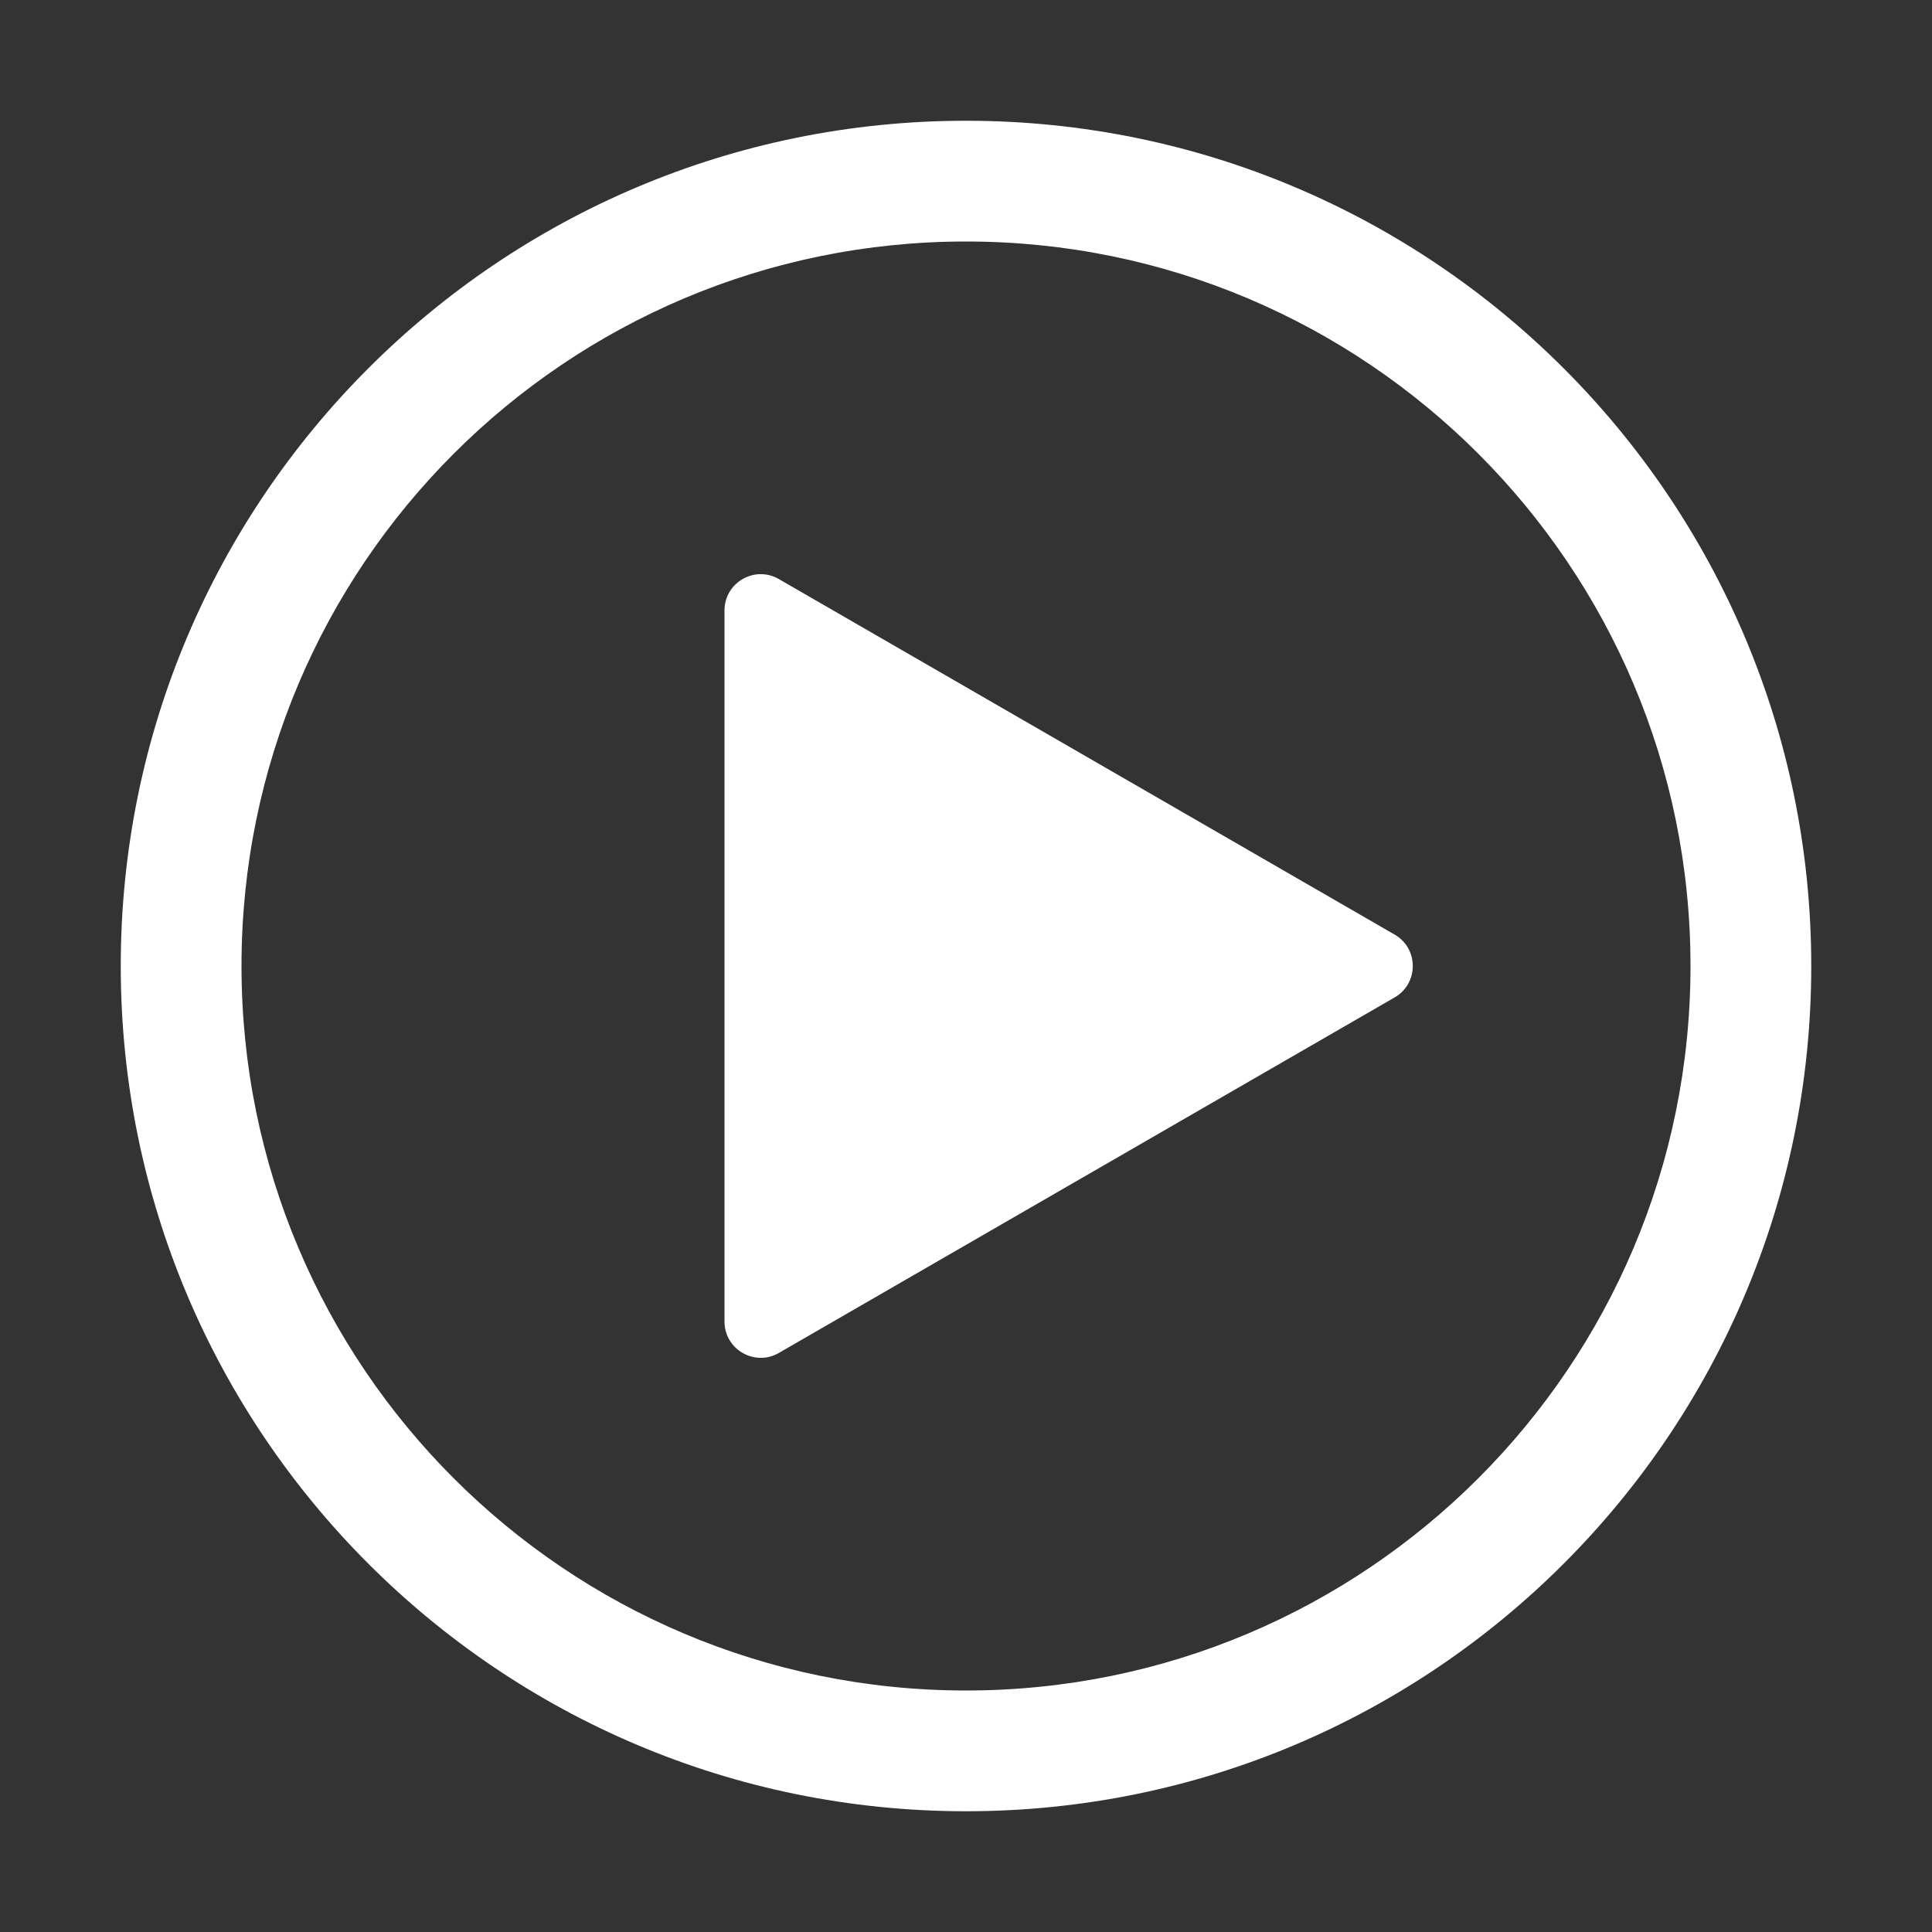 <svg viewBox="0 0 32 32" fill="none" xmlns="http://www.w3.org/2000/svg">
<rect x="0" y="0" width="32" height="32" fill="#333333" stroke="none"/>
<path d="M23.1 15.48C23.5 15.711 23.5 16.289 23.1 16.52L12.9 22.409C12.5 22.64 12 22.351 12 21.889L12 10.111C12 9.649 12.5 9.36 12.9 9.591L23.1 15.48Z" fill="white"/>
<path d="M16 2C23.732 2 30 8.268 30 16C30 23.732 23.732 30 16 30C8.268 30 2 23.732 2 16C2 8.268 8.268 2 16 2ZM16 4C9.373 4 4 9.373 4 16C4 22.627 9.373 28 16 28C22.627 28 28 22.627 28 16C28 9.373 22.627 4 16 4Z" fill="white"/>
</svg>
